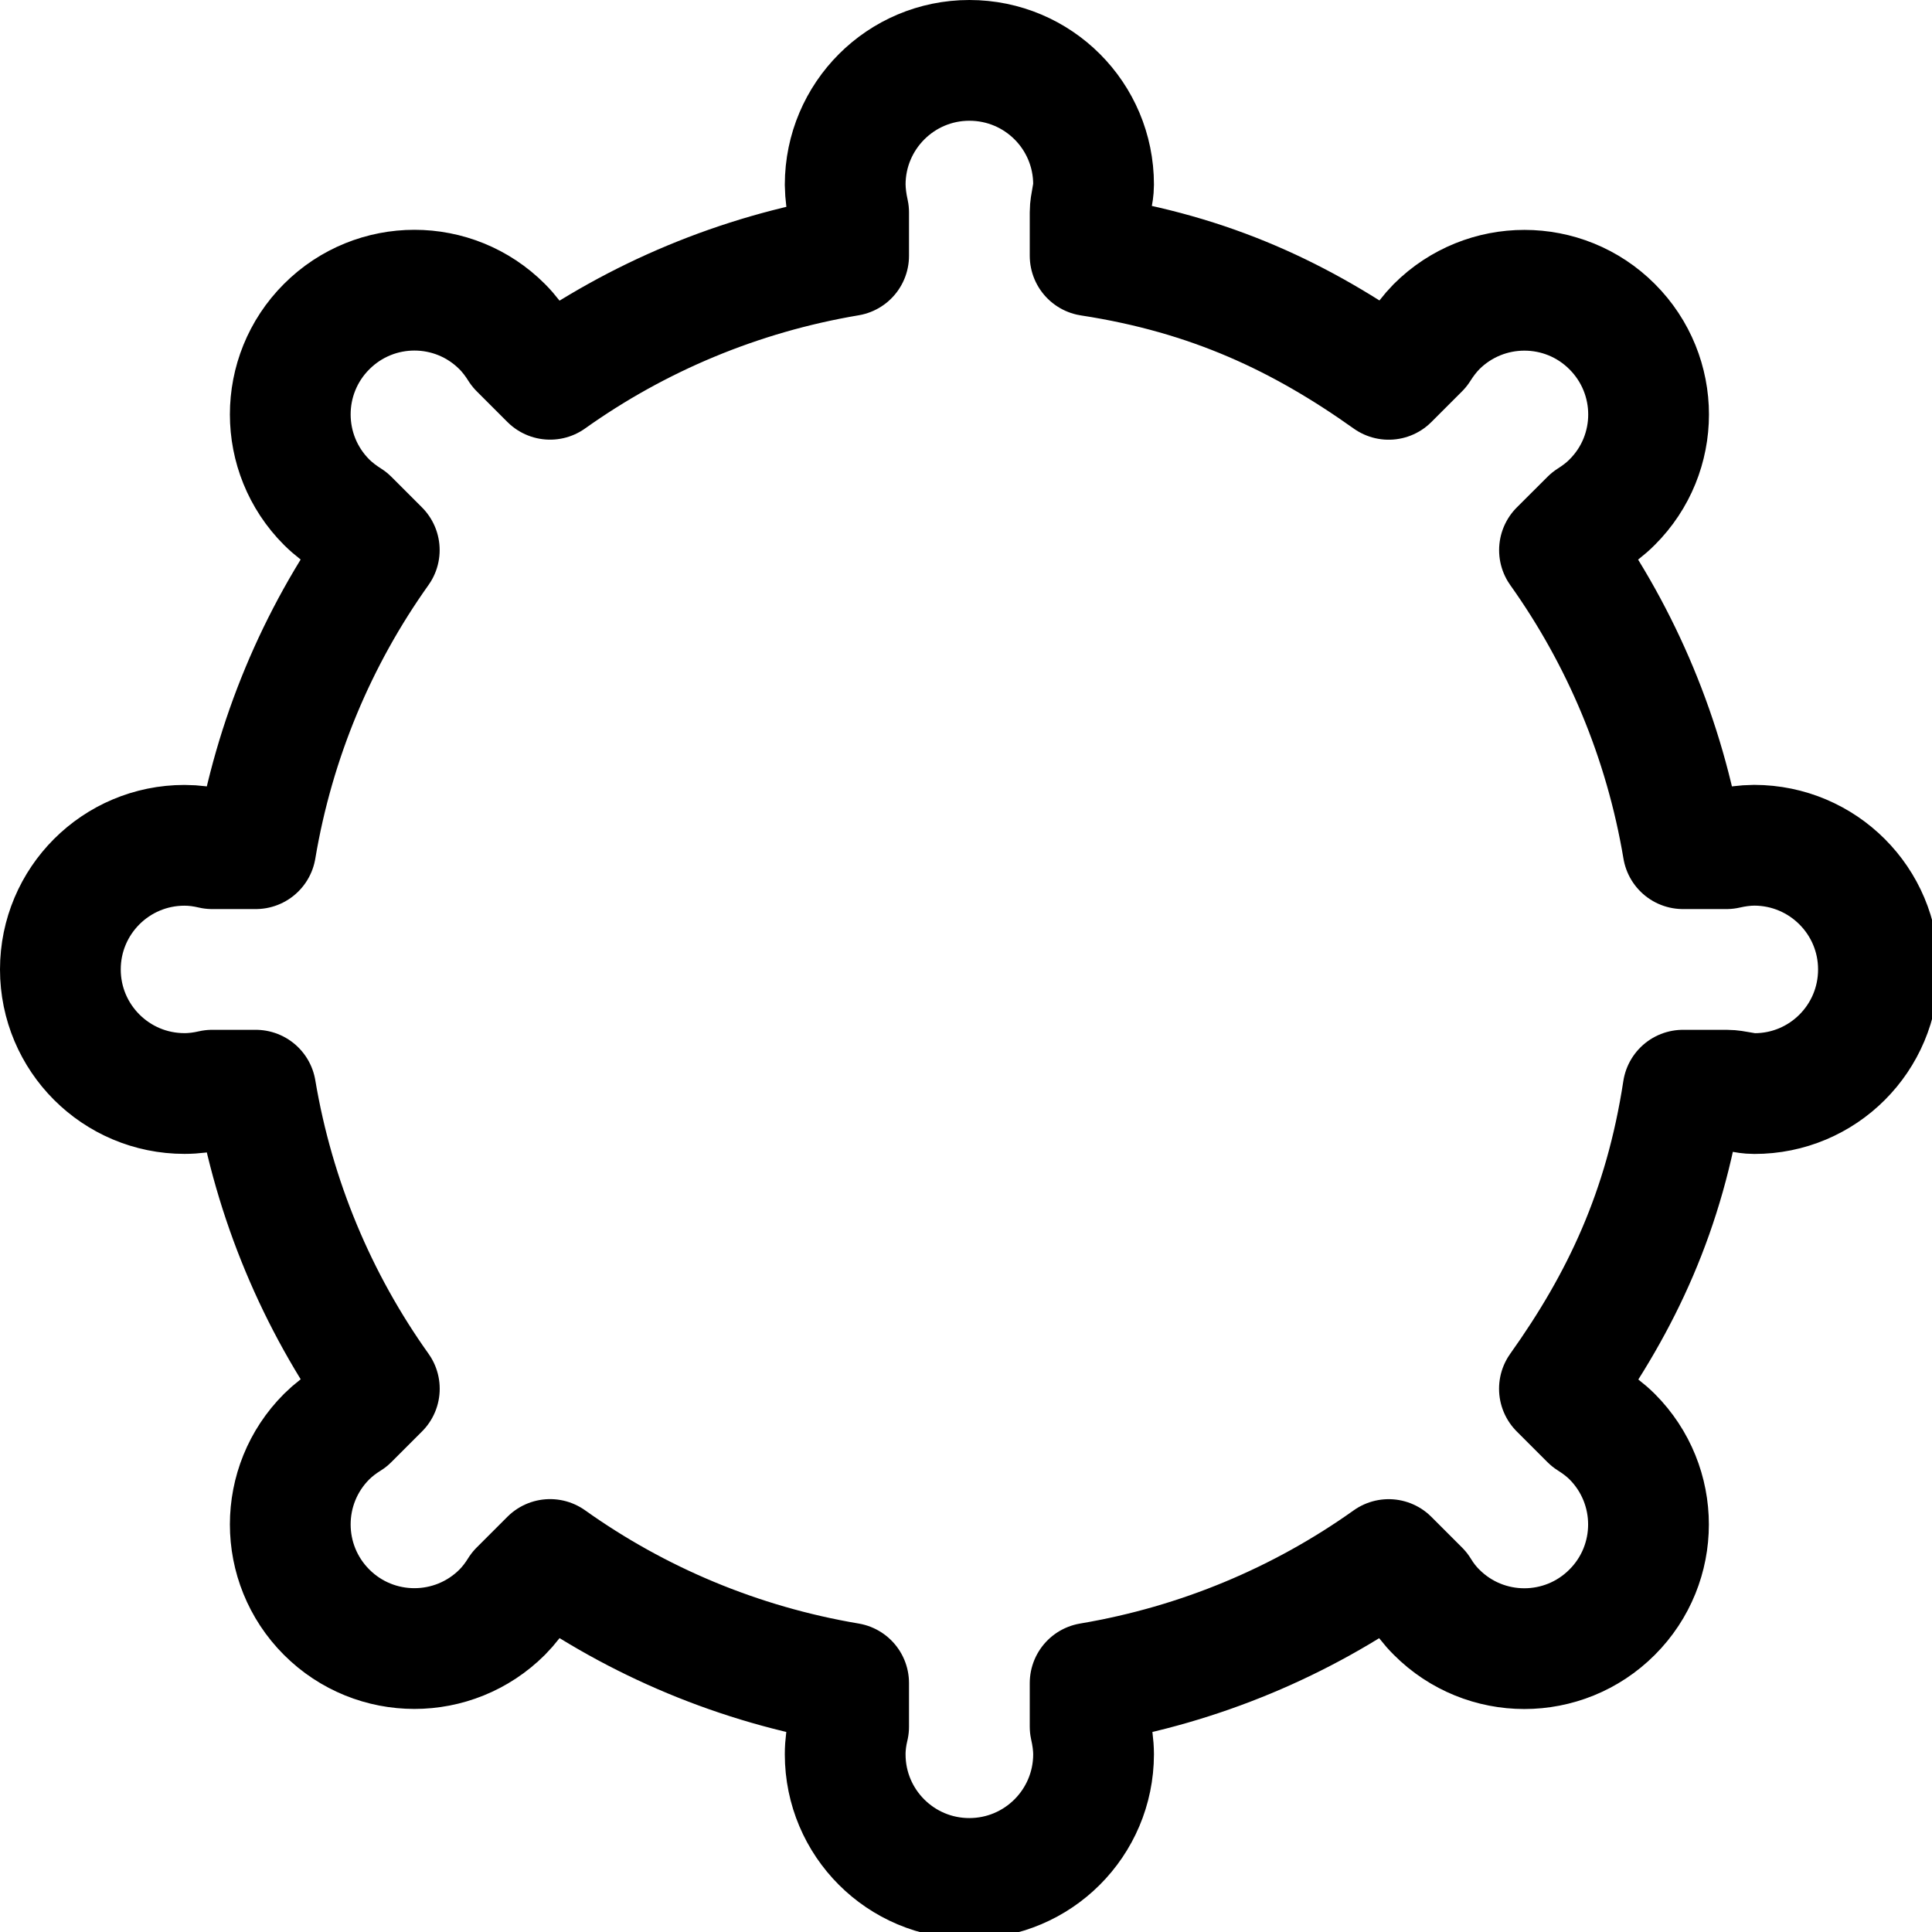 <?xml version="1.0" encoding="utf-8"?>

<!-- Uploaded to: SVG Repo, www.svgrepo.com, Generator: SVG Repo Mixer Tools -->
<svg width="800px" height="800px" viewBox="0 0 32 32" fill="none" xmlns="http://www.w3.org/2000/svg">
<g clip-path="url(#clip0_901_985)">
<path fill-rule="evenodd" clip-rule="evenodd" d="M29.056 14C28.898 14.001 28.742 14.023 28.595 14.057H27.876C27.57 12.236 26.859 10.557 25.83 9.112L26.339 8.604C26.464 8.525 26.59 8.431 26.702 8.318C27.507 7.516 27.507 6.215 26.702 5.41C25.9 4.607 24.599 4.607 23.794 5.41C23.683 5.523 23.588 5.649 23.508 5.776L23.001 6.283C21.556 5.255 20.056 4.543 18.056 4.236V3.516C18.056 3.372 18.113 3.215 18.113 3.057C18.113 1.92 17.195 1 16.056 1C14.921 1 14.001 1.92 13.999 3.057C14.001 3.215 14.023 3.372 14.056 3.519V4.236C12.235 4.543 10.555 5.254 9.111 6.282L8.603 5.774C8.525 5.649 8.429 5.521 8.318 5.41C7.515 4.605 6.214 4.605 5.41 5.41C4.607 6.213 4.607 7.514 5.41 8.318C5.523 8.43 5.649 8.525 5.776 8.605L6.282 9.111C5.253 10.556 4.542 12.235 4.236 14.057H3.515C3.368 14.022 3.214 14.001 3.056 14.001C1.92 14.001 1 14.921 1 16.057C1 17.192 1.92 18.112 3.056 18.112C3.214 18.112 3.368 18.091 3.515 18.057H4.236C4.542 19.878 5.254 21.558 6.283 23.002L5.774 23.511C5.646 23.59 5.522 23.684 5.41 23.795C4.607 24.599 4.607 25.899 5.41 26.703C6.213 27.506 7.514 27.506 8.318 26.703C8.429 26.591 8.523 26.467 8.602 26.339L9.111 25.83C10.555 26.858 12.235 27.57 14.056 27.877V28.599C14.021 28.744 13.999 28.898 13.999 29.057C13.999 30.193 14.919 31.113 16.056 31.113C17.192 31.112 18.111 30.193 18.113 29.057C18.112 28.898 18.089 28.744 18.056 28.598V27.877C19.877 27.57 21.557 26.859 23.001 25.831L23.51 26.34C23.587 26.467 23.682 26.592 23.794 26.703C24.597 27.508 25.898 27.508 26.702 26.703C27.505 25.9 27.505 24.6 26.702 23.795C26.59 23.684 26.464 23.59 26.337 23.51L25.829 23.002C26.858 21.557 27.57 20.057 27.876 18.057H28.598C28.742 18.057 28.898 18.113 29.056 18.113C30.193 18.115 31.113 17.195 31.113 16.057C31.113 14.922 30.193 14.002 29.056 14Z" stroke="#000000" stroke-width="2" stroke-linecap="round" stroke-linejoin="round"/>
</g>
<defs>
<clipPath id="clip0_901_985">
<rect width="32" height="32" fill="white"/>
</clipPath>
</defs>
</svg>